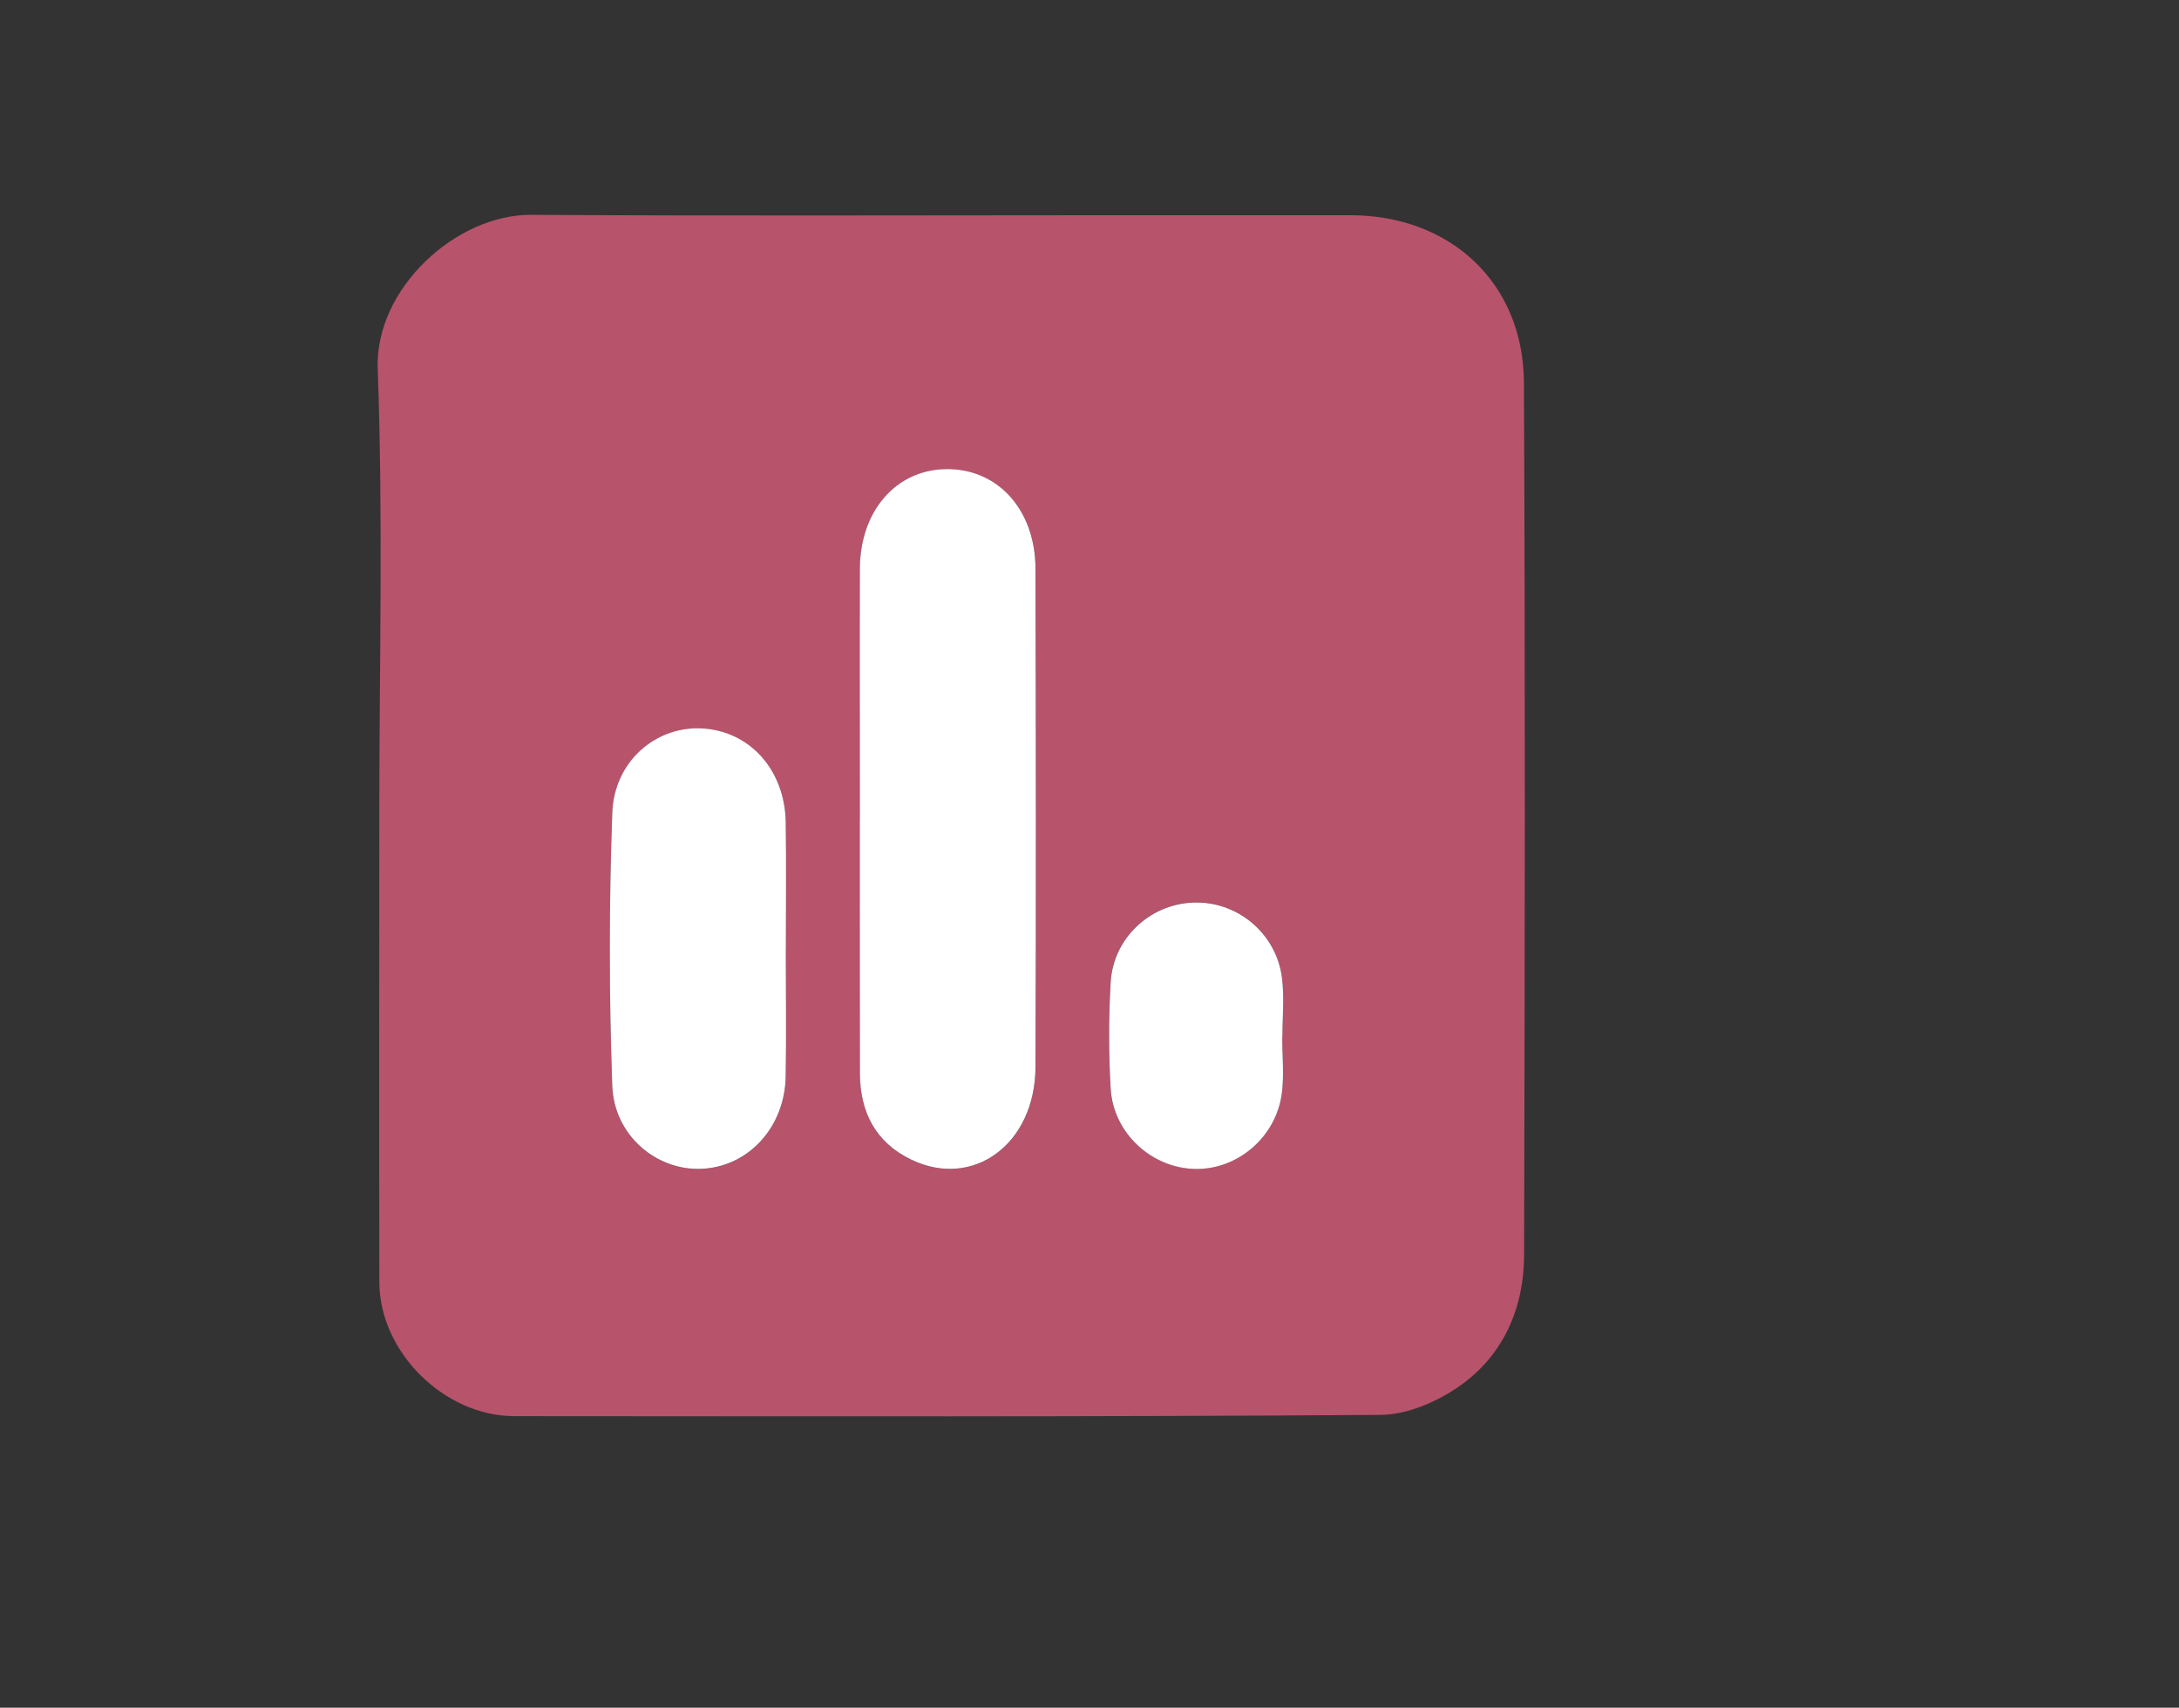 <?xml version="1.0" encoding="UTF-8"?>
<svg id="Calque_1" data-name="Calque 1" xmlns="http://www.w3.org/2000/svg" viewBox="0 0 347 272">
  <rect x="0" y="0" width="347" height="272" fill="#333333" stroke="none"/>
  <defs>
    <style>
      .cls-1 {
        fill: none;
      }

      .cls-1, .cls-2, .cls-3 {
        stroke-width: 0px;
      }

      .cls-2 {
        fill: #fff;
      }

      .cls-3 {
        fill: #b8536c;
      }
    </style>
  </defs>
  <path class="cls-1" d="m0,272C0,181.33,0,90.67,0,0c115.67,0,231.33,0,347,0,0,90.67,0,181.33,0,272-115.67,0-231.33,0-347,0Zm60.4-141.77c0,24.66-.03,49.32.01,73.99.02,11.1,10.34,21.32,21.49,21.33,45.99.02,91.98.13,137.97-.2,4.27-.03,9.1-2.13,12.67-4.67,6.9-4.9,10.15-12.36,10.17-20.79.11-46.32.21-92.65-.03-138.97-.08-15.86-11.7-26.63-27.61-26.65-12.5-.01-25,0-37.49,0-30.99,0-61.99.13-92.98-.06-12.01-.07-24.92,11.8-24.45,24.53.87,23.8.25,47.65.25,71.48Z"/>
  <path class="cls-3" d="m60.4,130.23c0-23.83.62-47.68-.25-71.48-.47-12.74,12.44-24.61,24.45-24.53,30.99.19,61.99.06,92.98.06,12.5,0,25-.01,37.49,0,15.91.02,27.53,10.78,27.61,26.65.23,46.32.14,92.65.03,138.97-.02,8.42-3.27,15.89-10.17,20.79-3.57,2.54-8.39,4.64-12.67,4.67-45.99.33-91.98.22-137.97.2-11.15,0-21.47-10.23-21.49-21.33-.05-24.66-.01-49.32-.01-73.99Zm76.54.3c0,13.48-.03,26.96.01,40.45.02,6.16,2.49,11.03,8.2,13.76,9.87,4.72,19.71-2.53,19.76-14.75.11-26.46.08-52.93,0-79.39-.03-9.45-6.06-15.99-14.26-15.86-7.96.13-13.68,6.67-13.71,15.86-.05,13.32-.01,26.63,0,39.95Zm-11.79,20.97c0-6.83.08-13.66-.02-20.48-.12-8.48-5.87-14.73-13.62-14.99-7.2-.24-13.72,5.32-14.01,13.48-.51,14.46-.52,28.97,0,43.44.29,7.96,7.08,13.56,14.24,13.24,7.43-.33,13.24-6.61,13.38-14.69.12-6.66.02-13.32.02-19.98Zm79.04,13.67s.02,0,.02,0c0-3.15.33-6.35-.07-9.45-.91-7.16-7.21-12.3-14.23-11.98-6.86.32-12.63,5.69-13.05,12.7-.33,5.63-.34,11.3,0,16.93.42,7.14,6.57,12.71,13.54,12.8,6.72.09,12.82-5.11,13.72-12.06.38-2.94.06-5.96.06-8.95Z"/>
  <path class="cls-2" d="m136.93,130.53c0-13.32-.04-26.63,0-39.95.04-9.19,5.75-15.74,13.71-15.86,8.2-.13,14.23,6.42,14.26,15.86.07,26.46.1,52.93,0,79.39-.05,12.22-9.88,19.48-19.76,14.75-5.7-2.73-8.18-7.59-8.2-13.76-.04-13.48-.01-26.96-.02-40.45Z"/>
  <path class="cls-2" d="m125.14,151.5c0,6.66.1,13.33-.02,19.98-.15,8.09-5.95,14.36-13.38,14.69-7.16.32-13.95-5.27-14.24-13.24-.52-14.46-.52-28.97,0-43.44.29-8.16,6.81-13.72,14.01-13.48,7.75.26,13.49,6.51,13.62,14.99.1,6.83.02,13.66.02,20.48Z"/>
  <path class="cls-2" d="m204.19,165.18c0,2.99.32,6.01-.06,8.95-.9,6.95-7,12.15-13.72,12.06-6.97-.09-13.12-5.67-13.54-12.8-.33-5.63-.33-11.3,0-16.93.41-7.01,6.19-12.39,13.05-12.7,7.01-.32,13.32,4.82,14.23,11.98.39,3.1.07,6.3.07,9.45,0,0-.02,0-.02,0Z"/>
</svg>